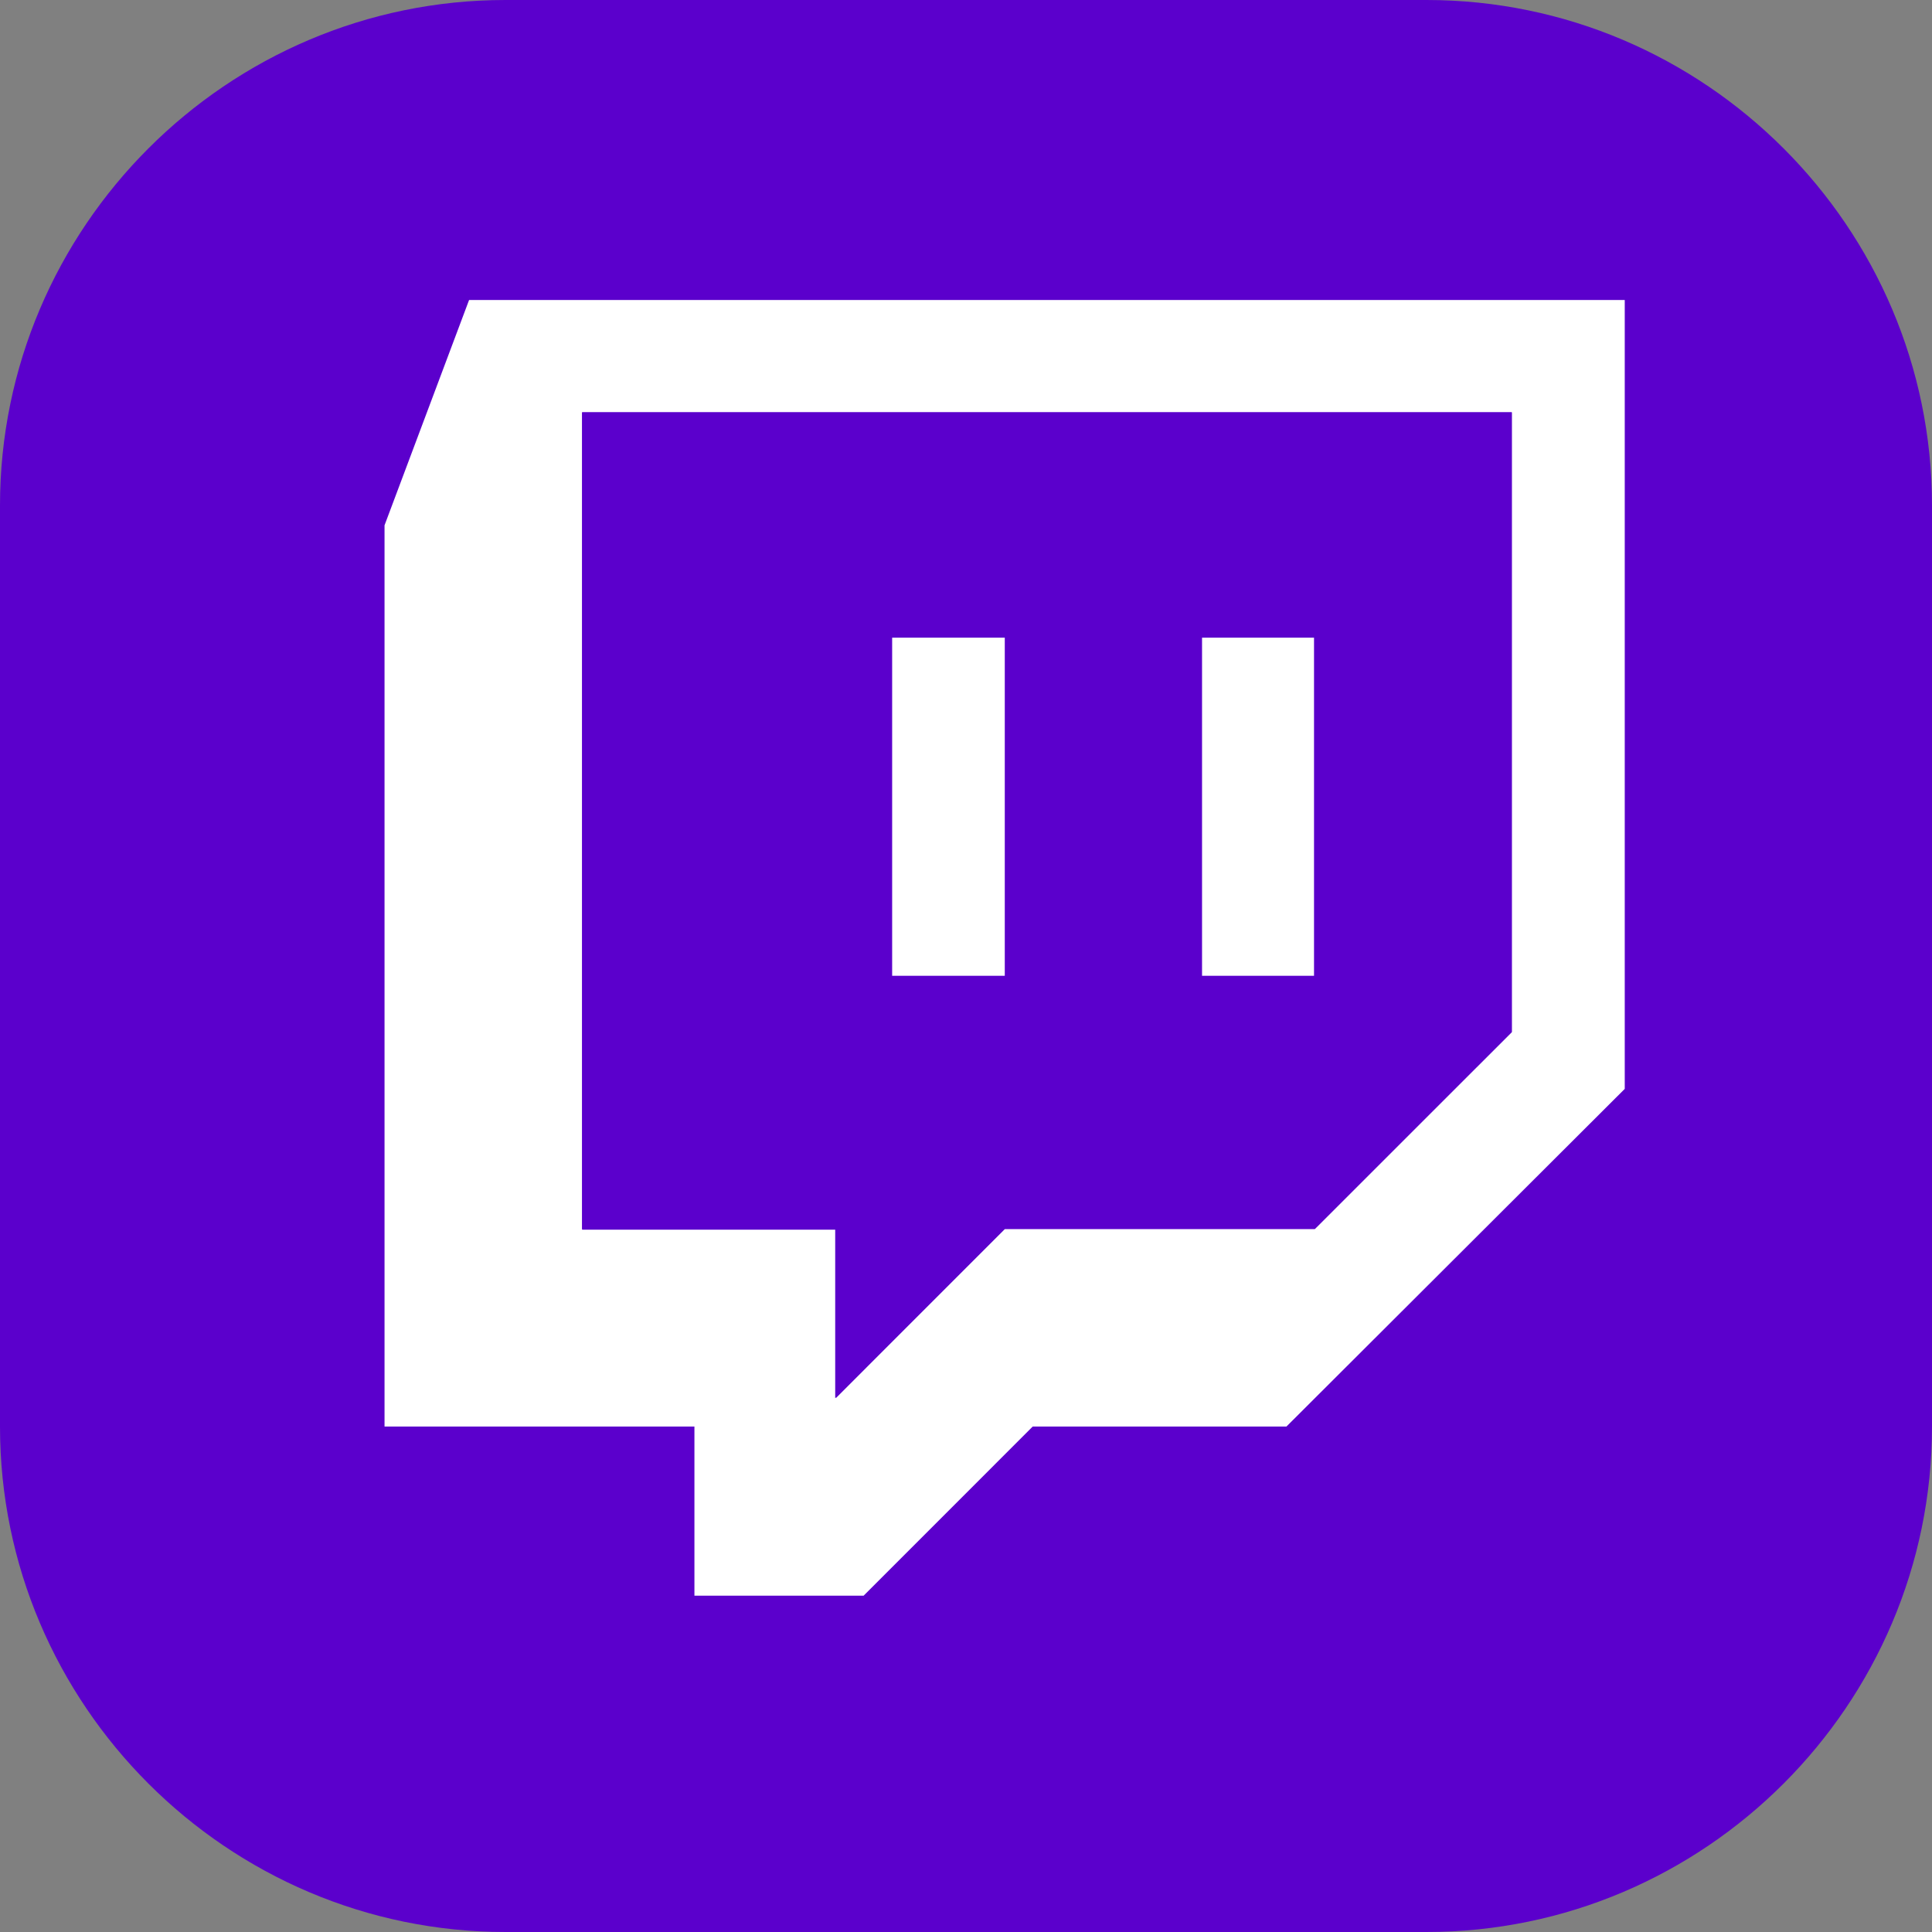 <svg width="30" height="30" viewBox="0 0 30 30" fill="none" xmlns="http://www.w3.org/2000/svg">
<rect x="0" y="0" width="30" height="30" fill="#808080" stroke="none"/>
<g clip-path="url(#clip0)">
<path d="M0 22.151V7.849C0 3.529 3.529 0 7.849 0H22.151C26.471 0 30 3.529 30 7.849V22.151C30 26.471 26.471 30 22.151 30H7.849C3.529 30 0 26.471 0 22.151Z" fill="#5B00CC"/>
<path d="M20.407 9.901H18.663V15.154H20.407V9.901Z" fill="white"/>
<path d="M15.605 9.901H13.851V15.154H15.605V9.901Z" fill="white"/>
<path d="M5.971 8.157V22.151H10.783V24.778H13.41L16.036 22.151H19.976L25.229 16.908V4.658H7.284L5.971 8.157ZM9.039 6.402H23.475V16.026L20.417 19.083H15.595L12.969 21.71V19.083H9.039V6.402Z" fill="white"/>
<path d="M12.979 21.71L15.605 19.083H20.417L23.475 16.026V6.402H9.039V19.094H12.979V21.71ZM18.663 9.901H20.407V15.154H18.663V9.901ZM13.851 9.901H15.605V15.154H13.851V9.901Z" fill="#5B00CC"/>
</g>
<defs>
<clipPath id="clip0">
<rect width="29.24" height="29.24" fill="white" transform="scale(1.026)"/>
</clipPath>
</defs>
</svg>
